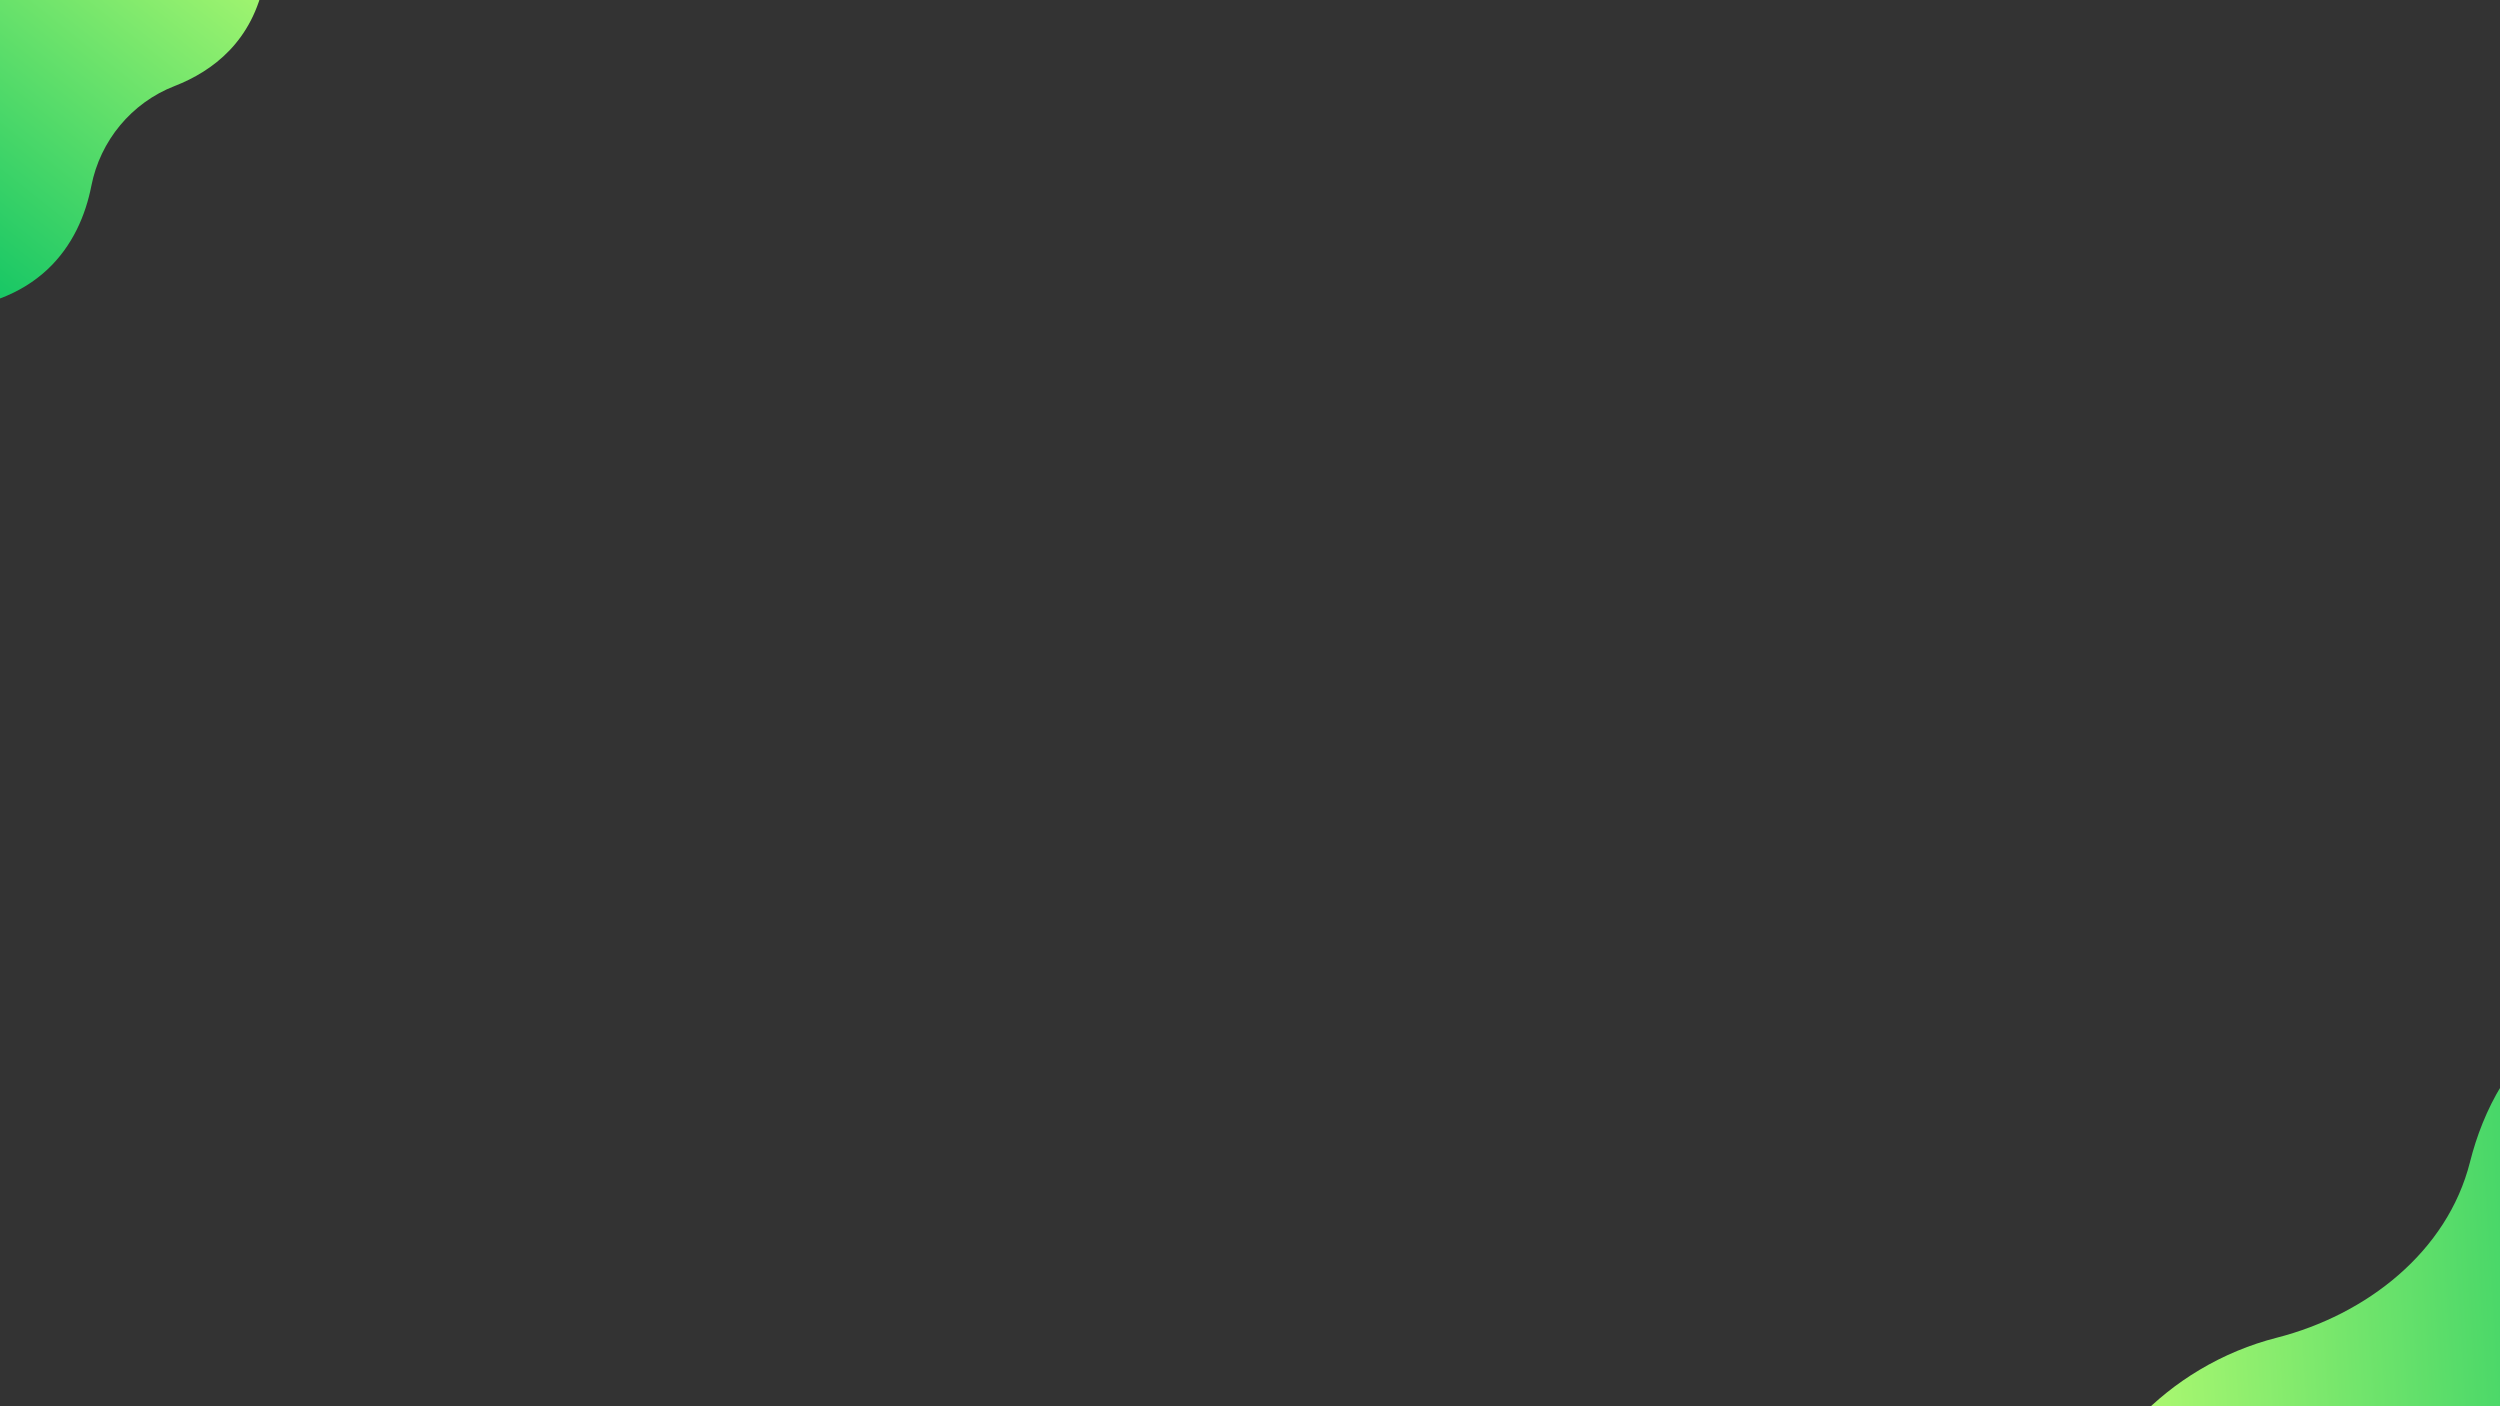 <svg xmlns="http://www.w3.org/2000/svg" xmlns:xlink="http://www.w3.org/1999/xlink" width="1920" zoomAndPan="magnify" viewBox="0 0 1440 810" height="1080" preserveAspectRatio="xMidYMid meet" version="1.0"><rect x="0" y="0" width="1440" height="810" fill="#333333" stroke="none"/><defs><clipPath id="a8a207c08b"><path d="M 0 0 L 155 0 L 155 180 L 0 180 Z M 0 0 " clip-rule="nonzero"/></clipPath><clipPath id="0fa784caf8"><path d="M 155.027 -209.371 L 168.758 172.883 L -155.035 184.512 L -168.762 -197.742 Z M 155.027 -209.371 " clip-rule="nonzero"/></clipPath><clipPath id="c2eb7a789e"><path d="M 155.027 -209.371 L 168.758 172.883 L -155.035 184.512 L -168.762 -197.742 Z M 155.027 -209.371 " clip-rule="nonzero"/></clipPath><clipPath id="a3220b3c01"><path d="M -145.215 -27.523 C -159.023 11.883 -159.645 54.859 -146.613 94.527 C -134.445 131.586 -97.16 180.191 -40.914 179.102 C 22.742 177.863 45.992 140.844 52.613 107.082 C 57.723 81.02 75.789 59.176 100.543 49.566 C 122.77 40.93 145.59 23.57 152.309 -11.211 C 160.621 -54.289 144.914 -87.926 130.438 -108.43 C 122.902 -119.105 123.449 -133.219 131.105 -143.809 C 134.965 -149.137 136.043 -156.23 129.605 -165.273 C 99.809 -207.141 -90.246 -184.414 -145.215 -27.523 Z M -145.215 -27.523 " clip-rule="nonzero"/></clipPath><linearGradient x1="122.24" gradientTransform="matrix(0.028, 0.775, -0.775, 0.028, 149.103, -186.607)" y1="124.322" x2="367.307" gradientUnits="userSpaceOnUse" y2="333.333" id="0db3631fb3"><stop stop-opacity="1" stop-color="rgb(64.981%, 96.446%, 43.864%)" offset="0"/><stop stop-opacity="1" stop-color="rgb(64.754%, 96.37%, 43.846%)" offset="0.004"/><stop stop-opacity="1" stop-color="rgb(64.526%, 96.295%, 43.828%)" offset="0.008"/><stop stop-opacity="1" stop-color="rgb(64.297%, 96.219%, 43.81%)" offset="0.012"/><stop stop-opacity="1" stop-color="rgb(64.07%, 96.144%, 43.793%)" offset="0.016"/><stop stop-opacity="1" stop-color="rgb(63.843%, 96.068%, 43.774%)" offset="0.02"/><stop stop-opacity="1" stop-color="rgb(63.615%, 95.993%, 43.758%)" offset="0.023"/><stop stop-opacity="1" stop-color="rgb(63.387%, 95.917%, 43.739%)" offset="0.027"/><stop stop-opacity="1" stop-color="rgb(63.159%, 95.842%, 43.723%)" offset="0.031"/><stop stop-opacity="1" stop-color="rgb(62.932%, 95.766%, 43.704%)" offset="0.035"/><stop stop-opacity="1" stop-color="rgb(62.704%, 95.691%, 43.686%)" offset="0.039"/><stop stop-opacity="1" stop-color="rgb(62.477%, 95.615%, 43.668%)" offset="0.043"/><stop stop-opacity="1" stop-color="rgb(62.25%, 95.54%, 43.651%)" offset="0.047"/><stop stop-opacity="1" stop-color="rgb(62.021%, 95.464%, 43.633%)" offset="0.051"/><stop stop-opacity="1" stop-color="rgb(61.794%, 95.389%, 43.616%)" offset="0.055"/><stop stop-opacity="1" stop-color="rgb(61.566%, 95.312%, 43.597%)" offset="0.059"/><stop stop-opacity="1" stop-color="rgb(61.339%, 95.238%, 43.581%)" offset="0.062"/><stop stop-opacity="1" stop-color="rgb(61.11%, 95.161%, 43.562%)" offset="0.066"/><stop stop-opacity="1" stop-color="rgb(60.883%, 95.087%, 43.544%)" offset="0.07"/><stop stop-opacity="1" stop-color="rgb(60.655%, 95.01%, 43.526%)" offset="0.074"/><stop stop-opacity="1" stop-color="rgb(60.428%, 94.936%, 43.509%)" offset="0.078"/><stop stop-opacity="1" stop-color="rgb(60.199%, 94.859%, 43.491%)" offset="0.082"/><stop stop-opacity="1" stop-color="rgb(59.972%, 94.785%, 43.474%)" offset="0.086"/><stop stop-opacity="1" stop-color="rgb(59.744%, 94.708%, 43.456%)" offset="0.09"/><stop stop-opacity="1" stop-color="rgb(59.517%, 94.633%, 43.439%)" offset="0.094"/><stop stop-opacity="1" stop-color="rgb(59.288%, 94.557%, 43.42%)" offset="0.098"/><stop stop-opacity="1" stop-color="rgb(59.061%, 94.482%, 43.402%)" offset="0.102"/><stop stop-opacity="1" stop-color="rgb(58.833%, 94.406%, 43.384%)" offset="0.105"/><stop stop-opacity="1" stop-color="rgb(58.606%, 94.331%, 43.367%)" offset="0.109"/><stop stop-opacity="1" stop-color="rgb(58.379%, 94.255%, 43.349%)" offset="0.113"/><stop stop-opacity="1" stop-color="rgb(58.151%, 94.18%, 43.332%)" offset="0.117"/><stop stop-opacity="1" stop-color="rgb(57.922%, 94.104%, 43.314%)" offset="0.121"/><stop stop-opacity="1" stop-color="rgb(57.695%, 94.029%, 43.295%)" offset="0.125"/><stop stop-opacity="1" stop-color="rgb(57.468%, 93.953%, 43.277%)" offset="0.129"/><stop stop-opacity="1" stop-color="rgb(57.24%, 93.878%, 43.26%)" offset="0.133"/><stop stop-opacity="1" stop-color="rgb(57.011%, 93.802%, 43.242%)" offset="0.137"/><stop stop-opacity="1" stop-color="rgb(56.784%, 93.727%, 43.225%)" offset="0.141"/><stop stop-opacity="1" stop-color="rgb(56.557%, 93.651%, 43.207%)" offset="0.145"/><stop stop-opacity="1" stop-color="rgb(56.329%, 93.576%, 43.19%)" offset="0.148"/><stop stop-opacity="1" stop-color="rgb(56.1%, 93.5%, 43.172%)" offset="0.152"/><stop stop-opacity="1" stop-color="rgb(55.873%, 93.425%, 43.153%)" offset="0.156"/><stop stop-opacity="1" stop-color="rgb(55.646%, 93.349%, 43.135%)" offset="0.16"/><stop stop-opacity="1" stop-color="rgb(55.418%, 93.274%, 43.118%)" offset="0.164"/><stop stop-opacity="1" stop-color="rgb(55.19%, 93.198%, 43.1%)" offset="0.168"/><stop stop-opacity="1" stop-color="rgb(54.962%, 93.123%, 43.083%)" offset="0.172"/><stop stop-opacity="1" stop-color="rgb(54.735%, 93.048%, 43.065%)" offset="0.176"/><stop stop-opacity="1" stop-color="rgb(54.507%, 92.973%, 43.048%)" offset="0.18"/><stop stop-opacity="1" stop-color="rgb(54.279%, 92.897%, 43.03%)" offset="0.184"/><stop stop-opacity="1" stop-color="rgb(54.051%, 92.822%, 43.011%)" offset="0.188"/><stop stop-opacity="1" stop-color="rgb(53.824%, 92.746%, 42.993%)" offset="0.191"/><stop stop-opacity="1" stop-color="rgb(53.596%, 92.671%, 42.976%)" offset="0.195"/><stop stop-opacity="1" stop-color="rgb(53.369%, 92.595%, 42.958%)" offset="0.199"/><stop stop-opacity="1" stop-color="rgb(53.142%, 92.52%, 42.941%)" offset="0.203"/><stop stop-opacity="1" stop-color="rgb(52.913%, 92.444%, 42.923%)" offset="0.207"/><stop stop-opacity="1" stop-color="rgb(52.686%, 92.369%, 42.906%)" offset="0.211"/><stop stop-opacity="1" stop-color="rgb(52.458%, 92.293%, 42.888%)" offset="0.215"/><stop stop-opacity="1" stop-color="rgb(52.231%, 92.218%, 42.87%)" offset="0.219"/><stop stop-opacity="1" stop-color="rgb(52.002%, 92.142%, 42.851%)" offset="0.223"/><stop stop-opacity="1" stop-color="rgb(51.775%, 92.067%, 42.834%)" offset="0.227"/><stop stop-opacity="1" stop-color="rgb(51.547%, 91.991%, 42.816%)" offset="0.23"/><stop stop-opacity="1" stop-color="rgb(51.32%, 91.916%, 42.799%)" offset="0.234"/><stop stop-opacity="1" stop-color="rgb(51.091%, 91.84%, 42.781%)" offset="0.238"/><stop stop-opacity="1" stop-color="rgb(50.864%, 91.765%, 42.764%)" offset="0.242"/><stop stop-opacity="1" stop-color="rgb(50.636%, 91.689%, 42.746%)" offset="0.246"/><stop stop-opacity="1" stop-color="rgb(50.409%, 91.614%, 42.728%)" offset="0.25"/><stop stop-opacity="1" stop-color="rgb(50.18%, 91.537%, 42.709%)" offset="0.254"/><stop stop-opacity="1" stop-color="rgb(49.953%, 91.463%, 42.693%)" offset="0.258"/><stop stop-opacity="1" stop-color="rgb(49.725%, 91.386%, 42.674%)" offset="0.262"/><stop stop-opacity="1" stop-color="rgb(49.498%, 91.312%, 42.657%)" offset="0.266"/><stop stop-opacity="1" stop-color="rgb(49.271%, 91.235%, 42.639%)" offset="0.27"/><stop stop-opacity="1" stop-color="rgb(49.043%, 91.161%, 42.622%)" offset="0.273"/><stop stop-opacity="1" stop-color="rgb(48.814%, 91.084%, 42.604%)" offset="0.277"/><stop stop-opacity="1" stop-color="rgb(48.587%, 91.01%, 42.586%)" offset="0.281"/><stop stop-opacity="1" stop-color="rgb(48.36%, 90.933%, 42.567%)" offset="0.285"/><stop stop-opacity="1" stop-color="rgb(48.132%, 90.858%, 42.551%)" offset="0.289"/><stop stop-opacity="1" stop-color="rgb(47.903%, 90.782%, 42.532%)" offset="0.293"/><stop stop-opacity="1" stop-color="rgb(47.676%, 90.707%, 42.516%)" offset="0.297"/><stop stop-opacity="1" stop-color="rgb(47.449%, 90.631%, 42.497%)" offset="0.301"/><stop stop-opacity="1" stop-color="rgb(47.221%, 90.556%, 42.479%)" offset="0.305"/><stop stop-opacity="1" stop-color="rgb(46.992%, 90.48%, 42.461%)" offset="0.309"/><stop stop-opacity="1" stop-color="rgb(46.765%, 90.405%, 42.444%)" offset="0.312"/><stop stop-opacity="1" stop-color="rgb(46.538%, 90.329%, 42.426%)" offset="0.316"/><stop stop-opacity="1" stop-color="rgb(46.31%, 90.254%, 42.409%)" offset="0.32"/><stop stop-opacity="1" stop-color="rgb(46.082%, 90.178%, 42.39%)" offset="0.324"/><stop stop-opacity="1" stop-color="rgb(45.854%, 90.103%, 42.374%)" offset="0.328"/><stop stop-opacity="1" stop-color="rgb(45.627%, 90.027%, 42.355%)" offset="0.332"/><stop stop-opacity="1" stop-color="rgb(45.399%, 89.952%, 42.337%)" offset="0.336"/><stop stop-opacity="1" stop-color="rgb(45.171%, 89.876%, 42.319%)" offset="0.34"/><stop stop-opacity="1" stop-color="rgb(44.943%, 89.801%, 42.302%)" offset="0.344"/><stop stop-opacity="1" stop-color="rgb(44.716%, 89.725%, 42.284%)" offset="0.348"/><stop stop-opacity="1" stop-color="rgb(44.489%, 89.65%, 42.267%)" offset="0.352"/><stop stop-opacity="1" stop-color="rgb(44.261%, 89.574%, 42.249%)" offset="0.355"/><stop stop-opacity="1" stop-color="rgb(44.034%, 89.499%, 42.232%)" offset="0.359"/><stop stop-opacity="1" stop-color="rgb(43.805%, 89.424%, 42.213%)" offset="0.363"/><stop stop-opacity="1" stop-color="rgb(43.578%, 89.349%, 42.195%)" offset="0.367"/><stop stop-opacity="1" stop-color="rgb(43.35%, 89.273%, 42.177%)" offset="0.371"/><stop stop-opacity="1" stop-color="rgb(43.123%, 89.198%, 42.16%)" offset="0.375"/><stop stop-opacity="1" stop-color="rgb(42.894%, 89.122%, 42.142%)" offset="0.379"/><stop stop-opacity="1" stop-color="rgb(42.667%, 89.047%, 42.125%)" offset="0.383"/><stop stop-opacity="1" stop-color="rgb(42.439%, 88.971%, 42.107%)" offset="0.387"/><stop stop-opacity="1" stop-color="rgb(42.212%, 88.896%, 42.09%)" offset="0.391"/><stop stop-opacity="1" stop-color="rgb(41.983%, 88.82%, 42.072%)" offset="0.395"/><stop stop-opacity="1" stop-color="rgb(41.756%, 88.745%, 42.053%)" offset="0.398"/><stop stop-opacity="1" stop-color="rgb(41.528%, 88.669%, 42.035%)" offset="0.402"/><stop stop-opacity="1" stop-color="rgb(41.301%, 88.594%, 42.018%)" offset="0.406"/><stop stop-opacity="1" stop-color="rgb(41.072%, 88.518%, 42%)" offset="0.41"/><stop stop-opacity="1" stop-color="rgb(40.845%, 88.443%, 41.983%)" offset="0.414"/><stop stop-opacity="1" stop-color="rgb(40.617%, 88.367%, 41.965%)" offset="0.418"/><stop stop-opacity="1" stop-color="rgb(40.39%, 88.292%, 41.948%)" offset="0.422"/><stop stop-opacity="1" stop-color="rgb(40.163%, 88.216%, 41.93%)" offset="0.426"/><stop stop-opacity="1" stop-color="rgb(39.935%, 88.141%, 41.911%)" offset="0.43"/><stop stop-opacity="1" stop-color="rgb(39.706%, 88.065%, 41.893%)" offset="0.434"/><stop stop-opacity="1" stop-color="rgb(39.479%, 87.99%, 41.876%)" offset="0.438"/><stop stop-opacity="1" stop-color="rgb(39.252%, 87.914%, 41.858%)" offset="0.441"/><stop stop-opacity="1" stop-color="rgb(39.024%, 87.839%, 41.841%)" offset="0.445"/><stop stop-opacity="1" stop-color="rgb(38.795%, 87.762%, 41.823%)" offset="0.449"/><stop stop-opacity="1" stop-color="rgb(38.568%, 87.688%, 41.806%)" offset="0.453"/><stop stop-opacity="1" stop-color="rgb(38.341%, 87.611%, 41.788%)" offset="0.457"/><stop stop-opacity="1" stop-color="rgb(38.113%, 87.537%, 41.769%)" offset="0.461"/><stop stop-opacity="1" stop-color="rgb(37.885%, 87.46%, 41.751%)" offset="0.465"/><stop stop-opacity="1" stop-color="rgb(37.657%, 87.386%, 41.734%)" offset="0.469"/><stop stop-opacity="1" stop-color="rgb(37.43%, 87.309%, 41.716%)" offset="0.473"/><stop stop-opacity="1" stop-color="rgb(37.202%, 87.234%, 41.699%)" offset="0.477"/><stop stop-opacity="1" stop-color="rgb(36.974%, 87.158%, 41.681%)" offset="0.48"/><stop stop-opacity="1" stop-color="rgb(36.746%, 87.083%, 41.663%)" offset="0.484"/><stop stop-opacity="1" stop-color="rgb(36.519%, 87.007%, 41.644%)" offset="0.488"/><stop stop-opacity="1" stop-color="rgb(36.292%, 86.932%, 41.628%)" offset="0.492"/><stop stop-opacity="1" stop-color="rgb(36.063%, 86.856%, 41.609%)" offset="0.496"/><stop stop-opacity="1" stop-color="rgb(35.835%, 86.781%, 41.592%)" offset="0.5"/><stop stop-opacity="1" stop-color="rgb(35.608%, 86.705%, 41.574%)" offset="0.504"/><stop stop-opacity="1" stop-color="rgb(35.381%, 86.63%, 41.557%)" offset="0.508"/><stop stop-opacity="1" stop-color="rgb(35.153%, 86.554%, 41.539%)" offset="0.512"/><stop stop-opacity="1" stop-color="rgb(34.926%, 86.479%, 41.521%)" offset="0.516"/><stop stop-opacity="1" stop-color="rgb(34.697%, 86.403%, 41.502%)" offset="0.52"/><stop stop-opacity="1" stop-color="rgb(34.47%, 86.328%, 41.486%)" offset="0.523"/><stop stop-opacity="1" stop-color="rgb(34.242%, 86.252%, 41.467%)" offset="0.527"/><stop stop-opacity="1" stop-color="rgb(34.015%, 86.177%, 41.45%)" offset="0.531"/><stop stop-opacity="1" stop-color="rgb(33.786%, 86.101%, 41.432%)" offset="0.535"/><stop stop-opacity="1" stop-color="rgb(33.559%, 86.026%, 41.415%)" offset="0.539"/><stop stop-opacity="1" stop-color="rgb(33.331%, 85.951%, 41.397%)" offset="0.543"/><stop stop-opacity="1" stop-color="rgb(33.104%, 85.876%, 41.379%)" offset="0.547"/><stop stop-opacity="1" stop-color="rgb(32.875%, 85.8%, 41.36%)" offset="0.551"/><stop stop-opacity="1" stop-color="rgb(32.648%, 85.725%, 41.344%)" offset="0.555"/><stop stop-opacity="1" stop-color="rgb(32.42%, 85.649%, 41.325%)" offset="0.559"/><stop stop-opacity="1" stop-color="rgb(32.193%, 85.574%, 41.309%)" offset="0.562"/><stop stop-opacity="1" stop-color="rgb(31.964%, 85.498%, 41.29%)" offset="0.566"/><stop stop-opacity="1" stop-color="rgb(31.737%, 85.423%, 41.273%)" offset="0.57"/><stop stop-opacity="1" stop-color="rgb(31.509%, 85.347%, 41.255%)" offset="0.574"/><stop stop-opacity="1" stop-color="rgb(31.282%, 85.272%, 41.237%)" offset="0.578"/><stop stop-opacity="1" stop-color="rgb(31.055%, 85.196%, 41.219%)" offset="0.582"/><stop stop-opacity="1" stop-color="rgb(30.827%, 85.121%, 41.202%)" offset="0.586"/><stop stop-opacity="1" stop-color="rgb(30.598%, 85.045%, 41.183%)" offset="0.59"/><stop stop-opacity="1" stop-color="rgb(30.371%, 84.97%, 41.167%)" offset="0.594"/><stop stop-opacity="1" stop-color="rgb(30.144%, 84.894%, 41.148%)" offset="0.598"/><stop stop-opacity="1" stop-color="rgb(29.916%, 84.819%, 41.132%)" offset="0.602"/><stop stop-opacity="1" stop-color="rgb(29.688%, 84.743%, 41.113%)" offset="0.605"/><stop stop-opacity="1" stop-color="rgb(29.46%, 84.668%, 41.095%)" offset="0.609"/><stop stop-opacity="1" stop-color="rgb(29.233%, 84.592%, 41.077%)" offset="0.613"/><stop stop-opacity="1" stop-color="rgb(29.005%, 84.517%, 41.06%)" offset="0.617"/><stop stop-opacity="1" stop-color="rgb(28.777%, 84.441%, 41.042%)" offset="0.621"/><stop stop-opacity="1" stop-color="rgb(28.549%, 84.366%, 41.025%)" offset="0.625"/><stop stop-opacity="1" stop-color="rgb(28.322%, 84.29%, 41.006%)" offset="0.629"/><stop stop-opacity="1" stop-color="rgb(28.094%, 84.215%, 40.99%)" offset="0.633"/><stop stop-opacity="1" stop-color="rgb(27.866%, 84.138%, 40.971%)" offset="0.637"/><stop stop-opacity="1" stop-color="rgb(27.638%, 84.064%, 40.953%)" offset="0.641"/><stop stop-opacity="1" stop-color="rgb(27.411%, 83.987%, 40.935%)" offset="0.645"/><stop stop-opacity="1" stop-color="rgb(27.184%, 83.913%, 40.918%)" offset="0.648"/><stop stop-opacity="1" stop-color="rgb(26.955%, 83.836%, 40.9%)" offset="0.652"/><stop stop-opacity="1" stop-color="rgb(26.727%, 83.762%, 40.883%)" offset="0.656"/><stop stop-opacity="1" stop-color="rgb(26.5%, 83.685%, 40.865%)" offset="0.66"/><stop stop-opacity="1" stop-color="rgb(26.273%, 83.611%, 40.846%)" offset="0.664"/><stop stop-opacity="1" stop-color="rgb(26.045%, 83.534%, 40.828%)" offset="0.668"/><stop stop-opacity="1" stop-color="rgb(25.818%, 83.459%, 40.811%)" offset="0.672"/><stop stop-opacity="1" stop-color="rgb(25.589%, 83.383%, 40.793%)" offset="0.676"/><stop stop-opacity="1" stop-color="rgb(25.362%, 83.308%, 40.776%)" offset="0.68"/><stop stop-opacity="1" stop-color="rgb(25.134%, 83.232%, 40.758%)" offset="0.684"/><stop stop-opacity="1" stop-color="rgb(24.907%, 83.157%, 40.741%)" offset="0.688"/><stop stop-opacity="1" stop-color="rgb(24.678%, 83.081%, 40.723%)" offset="0.691"/><stop stop-opacity="1" stop-color="rgb(24.451%, 83.006%, 40.704%)" offset="0.695"/><stop stop-opacity="1" stop-color="rgb(24.223%, 82.93%, 40.686%)" offset="0.699"/><stop stop-opacity="1" stop-color="rgb(23.996%, 82.855%, 40.669%)" offset="0.703"/><stop stop-opacity="1" stop-color="rgb(23.767%, 82.779%, 40.651%)" offset="0.707"/><stop stop-opacity="1" stop-color="rgb(23.54%, 82.704%, 40.634%)" offset="0.711"/><stop stop-opacity="1" stop-color="rgb(23.312%, 82.628%, 40.616%)" offset="0.715"/><stop stop-opacity="1" stop-color="rgb(23.085%, 82.553%, 40.599%)" offset="0.719"/><stop stop-opacity="1" stop-color="rgb(22.856%, 82.477%, 40.581%)" offset="0.723"/><stop stop-opacity="1" stop-color="rgb(22.629%, 82.402%, 40.562%)" offset="0.727"/><stop stop-opacity="1" stop-color="rgb(22.401%, 82.327%, 40.544%)" offset="0.73"/><stop stop-opacity="1" stop-color="rgb(22.174%, 82.253%, 40.527%)" offset="0.734"/><stop stop-opacity="1" stop-color="rgb(21.947%, 82.176%, 40.509%)" offset="0.738"/><stop stop-opacity="1" stop-color="rgb(21.719%, 82.101%, 40.492%)" offset="0.742"/><stop stop-opacity="1" stop-color="rgb(21.49%, 82.025%, 40.474%)" offset="0.746"/><stop stop-opacity="1" stop-color="rgb(21.263%, 81.95%, 40.457%)" offset="0.75"/><stop stop-opacity="1" stop-color="rgb(21.036%, 81.874%, 40.439%)" offset="0.754"/><stop stop-opacity="1" stop-color="rgb(20.808%, 81.799%, 40.421%)" offset="0.758"/><stop stop-opacity="1" stop-color="rgb(20.58%, 81.723%, 40.402%)" offset="0.762"/><stop stop-opacity="1" stop-color="rgb(20.352%, 81.648%, 40.385%)" offset="0.766"/><stop stop-opacity="1" stop-color="rgb(20.125%, 81.572%, 40.367%)" offset="0.77"/><stop stop-opacity="1" stop-color="rgb(19.897%, 81.497%, 40.35%)" offset="0.773"/><stop stop-opacity="1" stop-color="rgb(19.669%, 81.421%, 40.332%)" offset="0.777"/><stop stop-opacity="1" stop-color="rgb(19.441%, 81.346%, 40.315%)" offset="0.781"/><stop stop-opacity="1" stop-color="rgb(19.214%, 81.27%, 40.297%)" offset="0.785"/><stop stop-opacity="1" stop-color="rgb(18.987%, 81.195%, 40.279%)" offset="0.789"/><stop stop-opacity="1" stop-color="rgb(18.758%, 81.119%, 40.26%)" offset="0.793"/><stop stop-opacity="1" stop-color="rgb(18.53%, 81.044%, 40.244%)" offset="0.797"/><stop stop-opacity="1" stop-color="rgb(18.303%, 80.968%, 40.225%)" offset="0.801"/><stop stop-opacity="1" stop-color="rgb(18.076%, 80.893%, 40.208%)" offset="0.805"/><stop stop-opacity="1" stop-color="rgb(17.847%, 80.817%, 40.19%)" offset="0.809"/><stop stop-opacity="1" stop-color="rgb(17.619%, 80.742%, 40.173%)" offset="0.812"/><stop stop-opacity="1" stop-color="rgb(17.392%, 80.666%, 40.155%)" offset="0.816"/><stop stop-opacity="1" stop-color="rgb(17.165%, 80.591%, 40.137%)" offset="0.82"/><stop stop-opacity="1" stop-color="rgb(16.937%, 80.515%, 40.118%)" offset="0.824"/><stop stop-opacity="1" stop-color="rgb(16.71%, 80.44%, 40.102%)" offset="0.828"/><stop stop-opacity="1" stop-color="rgb(16.481%, 80.363%, 40.083%)" offset="0.832"/><stop stop-opacity="1" stop-color="rgb(16.254%, 80.289%, 40.067%)" offset="0.836"/><stop stop-opacity="1" stop-color="rgb(16.026%, 80.212%, 40.048%)" offset="0.84"/><stop stop-opacity="1" stop-color="rgb(15.799%, 80.138%, 40.03%)" offset="0.844"/><stop stop-opacity="1" stop-color="rgb(15.57%, 80.061%, 40.012%)" offset="0.848"/><stop stop-opacity="1" stop-color="rgb(15.343%, 79.987%, 39.995%)" offset="0.852"/><stop stop-opacity="1" stop-color="rgb(15.115%, 79.91%, 39.977%)" offset="0.855"/><stop stop-opacity="1" stop-color="rgb(14.888%, 79.836%, 39.96%)" offset="0.859"/><stop stop-opacity="1" stop-color="rgb(14.659%, 79.759%, 39.941%)" offset="0.863"/><stop stop-opacity="1" stop-color="rgb(14.432%, 79.684%, 39.925%)" offset="0.867"/><stop stop-opacity="1" stop-color="rgb(14.204%, 79.608%, 39.906%)" offset="0.871"/><stop stop-opacity="1" stop-color="rgb(13.977%, 79.533%, 39.888%)" offset="0.875"/><stop stop-opacity="1" stop-color="rgb(13.748%, 79.457%, 39.87%)" offset="0.879"/><stop stop-opacity="1" stop-color="rgb(13.521%, 79.382%, 39.853%)" offset="0.883"/><stop stop-opacity="1" stop-color="rgb(13.293%, 79.306%, 39.835%)" offset="0.887"/><stop stop-opacity="1" stop-color="rgb(13.066%, 79.231%, 39.818%)" offset="0.891"/><stop stop-opacity="1" stop-color="rgb(12.839%, 79.155%, 39.8%)" offset="0.895"/><stop stop-opacity="1" stop-color="rgb(12.611%, 79.08%, 39.783%)" offset="0.898"/><stop stop-opacity="1" stop-color="rgb(12.383%, 79.004%, 39.764%)" offset="0.902"/><stop stop-opacity="1" stop-color="rgb(12.155%, 78.929%, 39.746%)" offset="0.906"/><stop stop-opacity="1" stop-color="rgb(11.928%, 78.853%, 39.728%)" offset="0.91"/><stop stop-opacity="1" stop-color="rgb(11.7%, 78.778%, 39.711%)" offset="0.914"/><stop stop-opacity="1" stop-color="rgb(11.472%, 78.703%, 39.693%)" offset="0.918"/><stop stop-opacity="1" stop-color="rgb(11.244%, 78.629%, 39.676%)" offset="0.922"/><stop stop-opacity="1" stop-color="rgb(11.017%, 78.552%, 39.658%)" offset="0.926"/><stop stop-opacity="1" stop-color="rgb(10.789%, 78.477%, 39.641%)" offset="0.93"/><stop stop-opacity="1" stop-color="rgb(10.561%, 78.401%, 39.622%)" offset="0.934"/><stop stop-opacity="1" stop-color="rgb(10.333%, 78.326%, 39.604%)" offset="0.938"/><stop stop-opacity="1" stop-color="rgb(10.106%, 78.25%, 39.586%)" offset="0.941"/><stop stop-opacity="1" stop-color="rgb(9.879%, 78.175%, 39.569%)" offset="0.945"/><stop stop-opacity="1" stop-color="rgb(9.65%, 78.099%, 39.551%)" offset="0.949"/><stop stop-opacity="1" stop-color="rgb(9.422%, 78.024%, 39.534%)" offset="0.953"/><stop stop-opacity="1" stop-color="rgb(9.195%, 77.948%, 39.516%)" offset="0.957"/><stop stop-opacity="1" stop-color="rgb(8.968%, 77.873%, 39.499%)" offset="0.961"/><stop stop-opacity="1" stop-color="rgb(8.739%, 77.797%, 39.481%)" offset="0.965"/><stop stop-opacity="1" stop-color="rgb(8.511%, 77.722%, 39.462%)" offset="0.969"/><stop stop-opacity="1" stop-color="rgb(8.284%, 77.646%, 39.444%)" offset="0.973"/><stop stop-opacity="1" stop-color="rgb(8.057%, 77.571%, 39.427%)" offset="0.977"/><stop stop-opacity="1" stop-color="rgb(7.829%, 77.495%, 39.409%)" offset="0.98"/><stop stop-opacity="1" stop-color="rgb(7.602%, 77.42%, 39.392%)" offset="0.984"/><stop stop-opacity="1" stop-color="rgb(7.373%, 77.344%, 39.374%)" offset="0.988"/><stop stop-opacity="1" stop-color="rgb(7.146%, 77.269%, 39.357%)" offset="0.992"/><stop stop-opacity="1" stop-color="rgb(6.918%, 77.193%, 39.339%)" offset="0.996"/><stop stop-opacity="1" stop-color="rgb(6.691%, 77.118%, 39.32%)" offset="1"/></linearGradient><clipPath id="f07a19d8dd"><path d="M 1184 589 L 1440 589 L 1440 810 L 1184 810 Z M 1184 589 " clip-rule="nonzero"/></clipPath><clipPath id="06c580faf3"><path d="M 1108.793 808.707 L 1476.395 589.012 L 1642.609 867.129 L 1275.008 1086.824 Z M 1108.793 808.707 " clip-rule="nonzero"/></clipPath><clipPath id="f15d198ef9"><path d="M 1108.793 808.707 L 1476.395 589.012 L 1642.609 867.129 L 1275.008 1086.824 Z M 1108.793 808.707 " clip-rule="nonzero"/></clipPath><clipPath id="9a952cb116"><path d="M 1476.246 589.102 L 1642.473 867.238 L 1275.172 1086.754 L 1184.633 935.266 C 1184.469 877.402 1213.852 820.77 1266.848 789.098 C 1281.074 780.594 1296.074 774.445 1311.398 770.527 C 1363.129 757.305 1409.699 721.047 1422.734 669.27 C 1430.094 640.027 1446.375 606.953 1476.246 589.102 Z M 1476.246 589.102 " clip-rule="nonzero"/></clipPath><linearGradient x1="-36.546" gradientTransform="matrix(0.735, -0.439, 0.439, 0.735, 1108.943, 808.616)" y1="41.924" x2="423.25" gradientUnits="userSpaceOnUse" y2="278.35" id="2ebcdcb051"><stop stop-opacity="1" stop-color="rgb(75.699%, 100%, 44.699%)" offset="0"/><stop stop-opacity="1" stop-color="rgb(75.699%, 100%, 44.699%)" offset="0.125"/><stop stop-opacity="1" stop-color="rgb(75.699%, 100%, 44.699%)" offset="0.188"/><stop stop-opacity="1" stop-color="rgb(75.699%, 100%, 44.699%)" offset="0.203"/><stop stop-opacity="1" stop-color="rgb(75.47%, 99.924%, 44.681%)" offset="0.207"/><stop stop-opacity="1" stop-color="rgb(75.243%, 99.847%, 44.664%)" offset="0.211"/><stop stop-opacity="1" stop-color="rgb(74.927%, 99.742%, 44.64%)" offset="0.215"/><stop stop-opacity="1" stop-color="rgb(74.612%, 99.638%, 44.615%)" offset="0.219"/><stop stop-opacity="1" stop-color="rgb(74.298%, 99.535%, 44.589%)" offset="0.223"/><stop stop-opacity="1" stop-color="rgb(73.984%, 99.431%, 44.565%)" offset="0.227"/><stop stop-opacity="1" stop-color="rgb(73.668%, 99.326%, 44.54%)" offset="0.23"/><stop stop-opacity="1" stop-color="rgb(73.354%, 99.222%, 44.516%)" offset="0.234"/><stop stop-opacity="1" stop-color="rgb(73.038%, 99.117%, 44.492%)" offset="0.238"/><stop stop-opacity="1" stop-color="rgb(72.723%, 99.013%, 44.467%)" offset="0.242"/><stop stop-opacity="1" stop-color="rgb(72.408%, 98.907%, 44.443%)" offset="0.246"/><stop stop-opacity="1" stop-color="rgb(72.093%, 98.804%, 44.418%)" offset="0.25"/><stop stop-opacity="1" stop-color="rgb(71.779%, 98.698%, 44.394%)" offset="0.254"/><stop stop-opacity="1" stop-color="rgb(71.465%, 98.595%, 44.37%)" offset="0.258"/><stop stop-opacity="1" stop-color="rgb(71.149%, 98.489%, 44.345%)" offset="0.262"/><stop stop-opacity="1" stop-color="rgb(70.834%, 98.386%, 44.321%)" offset="0.266"/><stop stop-opacity="1" stop-color="rgb(70.518%, 98.282%, 44.295%)" offset="0.27"/><stop stop-opacity="1" stop-color="rgb(70.204%, 98.178%, 44.27%)" offset="0.273"/><stop stop-opacity="1" stop-color="rgb(69.888%, 98.073%, 44.246%)" offset="0.277"/><stop stop-opacity="1" stop-color="rgb(69.574%, 97.969%, 44.221%)" offset="0.281"/><stop stop-opacity="1" stop-color="rgb(69.26%, 97.864%, 44.197%)" offset="0.285"/><stop stop-opacity="1" stop-color="rgb(68.945%, 97.76%, 44.173%)" offset="0.289"/><stop stop-opacity="1" stop-color="rgb(68.629%, 97.655%, 44.148%)" offset="0.293"/><stop stop-opacity="1" stop-color="rgb(68.315%, 97.551%, 44.124%)" offset="0.297"/><stop stop-opacity="1" stop-color="rgb(67.999%, 97.446%, 44.099%)" offset="0.301"/><stop stop-opacity="1" stop-color="rgb(67.685%, 97.342%, 44.075%)" offset="0.305"/><stop stop-opacity="1" stop-color="rgb(67.371%, 97.237%, 44.051%)" offset="0.309"/><stop stop-opacity="1" stop-color="rgb(67.056%, 97.133%, 44.026%)" offset="0.312"/><stop stop-opacity="1" stop-color="rgb(66.74%, 97.028%, 44%)" offset="0.316"/><stop stop-opacity="1" stop-color="rgb(66.426%, 96.924%, 43.976%)" offset="0.32"/><stop stop-opacity="1" stop-color="rgb(66.11%, 96.82%, 43.951%)" offset="0.324"/><stop stop-opacity="1" stop-color="rgb(65.796%, 96.716%, 43.927%)" offset="0.328"/><stop stop-opacity="1" stop-color="rgb(65.48%, 96.611%, 43.903%)" offset="0.332"/><stop stop-opacity="1" stop-color="rgb(65.166%, 96.507%, 43.878%)" offset="0.336"/><stop stop-opacity="1" stop-color="rgb(64.851%, 96.402%, 43.854%)" offset="0.34"/><stop stop-opacity="1" stop-color="rgb(64.537%, 96.298%, 43.829%)" offset="0.344"/><stop stop-opacity="1" stop-color="rgb(64.221%, 96.193%, 43.805%)" offset="0.348"/><stop stop-opacity="1" stop-color="rgb(63.907%, 96.089%, 43.781%)" offset="0.352"/><stop stop-opacity="1" stop-color="rgb(63.591%, 95.984%, 43.756%)" offset="0.355"/><stop stop-opacity="1" stop-color="rgb(63.277%, 95.88%, 43.732%)" offset="0.359"/><stop stop-opacity="1" stop-color="rgb(62.961%, 95.775%, 43.706%)" offset="0.363"/><stop stop-opacity="1" stop-color="rgb(62.646%, 95.671%, 43.681%)" offset="0.367"/><stop stop-opacity="1" stop-color="rgb(62.332%, 95.566%, 43.657%)" offset="0.371"/><stop stop-opacity="1" stop-color="rgb(62.018%, 95.462%, 43.633%)" offset="0.375"/><stop stop-opacity="1" stop-color="rgb(61.702%, 95.358%, 43.608%)" offset="0.379"/><stop stop-opacity="1" stop-color="rgb(61.388%, 95.255%, 43.584%)" offset="0.383"/><stop stop-opacity="1" stop-color="rgb(61.072%, 95.149%, 43.559%)" offset="0.387"/><stop stop-opacity="1" stop-color="rgb(60.757%, 95.045%, 43.535%)" offset="0.391"/><stop stop-opacity="1" stop-color="rgb(60.442%, 94.94%, 43.51%)" offset="0.395"/><stop stop-opacity="1" stop-color="rgb(60.127%, 94.836%, 43.486%)" offset="0.398"/><stop stop-opacity="1" stop-color="rgb(59.813%, 94.731%, 43.462%)" offset="0.402"/><stop stop-opacity="1" stop-color="rgb(59.499%, 94.627%, 43.437%)" offset="0.406"/><stop stop-opacity="1" stop-color="rgb(59.183%, 94.522%, 43.411%)" offset="0.41"/><stop stop-opacity="1" stop-color="rgb(58.868%, 94.418%, 43.387%)" offset="0.414"/><stop stop-opacity="1" stop-color="rgb(58.553%, 94.313%, 43.362%)" offset="0.418"/><stop stop-opacity="1" stop-color="rgb(58.238%, 94.209%, 43.338%)" offset="0.422"/><stop stop-opacity="1" stop-color="rgb(57.922%, 94.104%, 43.314%)" offset="0.426"/><stop stop-opacity="1" stop-color="rgb(57.608%, 94%, 43.289%)" offset="0.43"/><stop stop-opacity="1" stop-color="rgb(57.294%, 93.896%, 43.265%)" offset="0.434"/><stop stop-opacity="1" stop-color="rgb(56.979%, 93.793%, 43.24%)" offset="0.438"/><stop stop-opacity="1" stop-color="rgb(56.664%, 93.687%, 43.216%)" offset="0.441"/><stop stop-opacity="1" stop-color="rgb(56.349%, 93.584%, 43.192%)" offset="0.445"/><stop stop-opacity="1" stop-color="rgb(56.033%, 93.478%, 43.167%)" offset="0.449"/><stop stop-opacity="1" stop-color="rgb(55.719%, 93.375%, 43.143%)" offset="0.453"/><stop stop-opacity="1" stop-color="rgb(55.403%, 93.269%, 43.117%)" offset="0.457"/><stop stop-opacity="1" stop-color="rgb(55.089%, 93.166%, 43.092%)" offset="0.461"/><stop stop-opacity="1" stop-color="rgb(54.774%, 93.06%, 43.068%)" offset="0.465"/><stop stop-opacity="1" stop-color="rgb(54.46%, 92.957%, 43.044%)" offset="0.469"/><stop stop-opacity="1" stop-color="rgb(54.144%, 92.851%, 43.019%)" offset="0.473"/><stop stop-opacity="1" stop-color="rgb(53.83%, 92.747%, 42.995%)" offset="0.477"/><stop stop-opacity="1" stop-color="rgb(53.514%, 92.642%, 42.97%)" offset="0.48"/><stop stop-opacity="1" stop-color="rgb(53.2%, 92.538%, 42.946%)" offset="0.484"/><stop stop-opacity="1" stop-color="rgb(52.884%, 92.435%, 42.921%)" offset="0.488"/><stop stop-opacity="1" stop-color="rgb(52.57%, 92.331%, 42.897%)" offset="0.492"/><stop stop-opacity="1" stop-color="rgb(52.255%, 92.226%, 42.873%)" offset="0.496"/><stop stop-opacity="1" stop-color="rgb(51.941%, 92.122%, 42.848%)" offset="0.5"/><stop stop-opacity="1" stop-color="rgb(51.625%, 92.017%, 42.822%)" offset="0.504"/><stop stop-opacity="1" stop-color="rgb(51.311%, 91.913%, 42.798%)" offset="0.508"/><stop stop-opacity="1" stop-color="rgb(50.995%, 91.808%, 42.773%)" offset="0.512"/><stop stop-opacity="1" stop-color="rgb(50.681%, 91.704%, 42.749%)" offset="0.516"/><stop stop-opacity="1" stop-color="rgb(50.365%, 91.599%, 42.725%)" offset="0.52"/><stop stop-opacity="1" stop-color="rgb(50.05%, 91.495%, 42.7%)" offset="0.523"/><stop stop-opacity="1" stop-color="rgb(49.736%, 91.389%, 42.676%)" offset="0.527"/><stop stop-opacity="1" stop-color="rgb(49.422%, 91.286%, 42.651%)" offset="0.531"/><stop stop-opacity="1" stop-color="rgb(49.106%, 91.18%, 42.627%)" offset="0.535"/><stop stop-opacity="1" stop-color="rgb(48.792%, 91.077%, 42.603%)" offset="0.539"/><stop stop-opacity="1" stop-color="rgb(48.476%, 90.973%, 42.578%)" offset="0.543"/><stop stop-opacity="1" stop-color="rgb(48.161%, 90.869%, 42.554%)" offset="0.547"/><stop stop-opacity="1" stop-color="rgb(47.845%, 90.764%, 42.528%)" offset="0.551"/><stop stop-opacity="1" stop-color="rgb(47.531%, 90.66%, 42.503%)" offset="0.555"/><stop stop-opacity="1" stop-color="rgb(47.217%, 90.555%, 42.479%)" offset="0.559"/><stop stop-opacity="1" stop-color="rgb(46.902%, 90.451%, 42.455%)" offset="0.562"/><stop stop-opacity="1" stop-color="rgb(46.587%, 90.346%, 42.43%)" offset="0.566"/><stop stop-opacity="1" stop-color="rgb(46.272%, 90.242%, 42.406%)" offset="0.57"/><stop stop-opacity="1" stop-color="rgb(45.956%, 90.137%, 42.381%)" offset="0.574"/><stop stop-opacity="1" stop-color="rgb(45.642%, 90.033%, 42.357%)" offset="0.578"/><stop stop-opacity="1" stop-color="rgb(45.326%, 89.928%, 42.332%)" offset="0.582"/><stop stop-opacity="1" stop-color="rgb(45.012%, 89.824%, 42.308%)" offset="0.586"/><stop stop-opacity="1" stop-color="rgb(44.698%, 89.719%, 42.282%)" offset="0.59"/><stop stop-opacity="1" stop-color="rgb(44.383%, 89.615%, 42.258%)" offset="0.594"/><stop stop-opacity="1" stop-color="rgb(44.067%, 89.511%, 42.233%)" offset="0.598"/><stop stop-opacity="1" stop-color="rgb(43.753%, 89.407%, 42.209%)" offset="0.602"/><stop stop-opacity="1" stop-color="rgb(43.437%, 89.302%, 42.184%)" offset="0.605"/><stop stop-opacity="1" stop-color="rgb(43.123%, 89.198%, 42.16%)" offset="0.609"/><stop stop-opacity="1" stop-color="rgb(42.807%, 89.093%, 42.136%)" offset="0.613"/><stop stop-opacity="1" stop-color="rgb(42.493%, 88.989%, 42.111%)" offset="0.617"/><stop stop-opacity="1" stop-color="rgb(42.178%, 88.884%, 42.087%)" offset="0.621"/><stop stop-opacity="1" stop-color="rgb(41.864%, 88.78%, 42.062%)" offset="0.625"/><stop stop-opacity="1" stop-color="rgb(41.548%, 88.675%, 42.038%)" offset="0.629"/><stop stop-opacity="1" stop-color="rgb(41.234%, 88.571%, 42.014%)" offset="0.633"/><stop stop-opacity="1" stop-color="rgb(40.918%, 88.466%, 41.988%)" offset="0.637"/><stop stop-opacity="1" stop-color="rgb(40.604%, 88.362%, 41.963%)" offset="0.641"/><stop stop-opacity="1" stop-color="rgb(40.288%, 88.257%, 41.939%)" offset="0.645"/><stop stop-opacity="1" stop-color="rgb(39.973%, 88.153%, 41.914%)" offset="0.648"/><stop stop-opacity="1" stop-color="rgb(39.659%, 88.049%, 41.89%)" offset="0.652"/><stop stop-opacity="1" stop-color="rgb(39.345%, 87.946%, 41.866%)" offset="0.656"/><stop stop-opacity="1" stop-color="rgb(39.029%, 87.84%, 41.841%)" offset="0.66"/><stop stop-opacity="1" stop-color="rgb(38.715%, 87.737%, 41.817%)" offset="0.664"/><stop stop-opacity="1" stop-color="rgb(38.399%, 87.631%, 41.792%)" offset="0.668"/><stop stop-opacity="1" stop-color="rgb(38.084%, 87.527%, 41.768%)" offset="0.672"/><stop stop-opacity="1" stop-color="rgb(37.769%, 87.422%, 41.743%)" offset="0.676"/><stop stop-opacity="1" stop-color="rgb(37.454%, 87.318%, 41.719%)" offset="0.68"/><stop stop-opacity="1" stop-color="rgb(37.14%, 87.213%, 41.693%)" offset="0.684"/><stop stop-opacity="1" stop-color="rgb(36.826%, 87.109%, 41.669%)" offset="0.688"/><stop stop-opacity="1" stop-color="rgb(36.51%, 87.004%, 41.644%)" offset="0.691"/><stop stop-opacity="1" stop-color="rgb(36.195%, 86.9%, 41.62%)" offset="0.695"/><stop stop-opacity="1" stop-color="rgb(35.88%, 86.795%, 41.595%)" offset="0.699"/><stop stop-opacity="1" stop-color="rgb(35.565%, 86.691%, 41.571%)" offset="0.703"/><stop stop-opacity="1" stop-color="rgb(35.249%, 86.588%, 41.547%)" offset="0.707"/><stop stop-opacity="1" stop-color="rgb(34.935%, 86.484%, 41.522%)" offset="0.711"/><stop stop-opacity="1" stop-color="rgb(34.621%, 86.378%, 41.498%)" offset="0.715"/><stop stop-opacity="1" stop-color="rgb(34.306%, 86.275%, 41.473%)" offset="0.719"/><stop stop-opacity="1" stop-color="rgb(33.99%, 86.169%, 41.449%)" offset="0.723"/><stop stop-opacity="1" stop-color="rgb(33.676%, 86.066%, 41.425%)" offset="0.727"/><stop stop-opacity="1" stop-color="rgb(33.36%, 85.96%, 41.399%)" offset="0.73"/><stop stop-opacity="1" stop-color="rgb(33.046%, 85.857%, 41.374%)" offset="0.734"/><stop stop-opacity="1" stop-color="rgb(32.73%, 85.751%, 41.35%)" offset="0.738"/><stop stop-opacity="1" stop-color="rgb(32.416%, 85.648%, 41.325%)" offset="0.742"/><stop stop-opacity="1" stop-color="rgb(32.101%, 85.542%, 41.301%)" offset="0.746"/><stop stop-opacity="1" stop-color="rgb(31.787%, 85.439%, 41.277%)" offset="0.75"/><stop stop-opacity="1" stop-color="rgb(31.471%, 85.333%, 41.252%)" offset="0.754"/><stop stop-opacity="1" stop-color="rgb(31.157%, 85.229%, 41.228%)" offset="0.758"/><stop stop-opacity="1" stop-color="rgb(30.841%, 85.126%, 41.203%)" offset="0.762"/><stop stop-opacity="1" stop-color="rgb(30.527%, 85.022%, 41.179%)" offset="0.766"/><stop stop-opacity="1" stop-color="rgb(30.211%, 84.917%, 41.154%)" offset="0.77"/><stop stop-opacity="1" stop-color="rgb(29.897%, 84.813%, 41.13%)" offset="0.773"/><stop stop-opacity="1" stop-color="rgb(29.582%, 84.708%, 41.104%)" offset="0.777"/><stop stop-opacity="1" stop-color="rgb(29.268%, 84.604%, 41.08%)" offset="0.781"/><stop stop-opacity="1" stop-color="rgb(28.952%, 84.499%, 41.055%)" offset="0.785"/><stop stop-opacity="1" stop-color="rgb(28.638%, 84.395%, 41.031%)" offset="0.789"/><stop stop-opacity="1" stop-color="rgb(28.322%, 84.29%, 41.006%)" offset="0.793"/><stop stop-opacity="1" stop-color="rgb(28.008%, 84.186%, 40.982%)" offset="0.797"/><stop stop-opacity="1" stop-color="rgb(27.692%, 84.081%, 40.958%)" offset="0.801"/><stop stop-opacity="1" stop-color="rgb(27.377%, 83.977%, 40.933%)" offset="0.805"/><stop stop-opacity="1" stop-color="rgb(27.063%, 83.871%, 40.909%)" offset="0.809"/><stop stop-opacity="1" stop-color="rgb(26.749%, 83.768%, 40.884%)" offset="0.812"/><stop stop-opacity="1" stop-color="rgb(26.433%, 83.664%, 40.86%)" offset="0.816"/><stop stop-opacity="1" stop-color="rgb(26.118%, 83.56%, 40.836%)" offset="0.82"/><stop stop-opacity="1" stop-color="rgb(25.803%, 83.455%, 40.81%)" offset="0.824"/><stop stop-opacity="1" stop-color="rgb(25.488%, 83.351%, 40.785%)" offset="0.828"/><stop stop-opacity="1" stop-color="rgb(25.172%, 83.246%, 40.761%)" offset="0.832"/><stop stop-opacity="1" stop-color="rgb(24.858%, 83.142%, 40.736%)" offset="0.836"/><stop stop-opacity="1" stop-color="rgb(24.544%, 83.037%, 40.712%)" offset="0.84"/><stop stop-opacity="1" stop-color="rgb(24.229%, 82.933%, 40.688%)" offset="0.844"/><stop stop-opacity="1" stop-color="rgb(23.914%, 82.828%, 40.663%)" offset="0.848"/><stop stop-opacity="1" stop-color="rgb(23.599%, 82.724%, 40.639%)" offset="0.852"/><stop stop-opacity="1" stop-color="rgb(23.283%, 82.619%, 40.614%)" offset="0.855"/><stop stop-opacity="1" stop-color="rgb(22.969%, 82.515%, 40.59%)" offset="0.859"/><stop stop-opacity="1" stop-color="rgb(22.653%, 82.411%, 40.565%)" offset="0.863"/><stop stop-opacity="1" stop-color="rgb(22.339%, 82.307%, 40.541%)" offset="0.867"/><stop stop-opacity="1" stop-color="rgb(22.025%, 82.202%, 40.515%)" offset="0.871"/><stop stop-opacity="1" stop-color="rgb(21.71%, 82.098%, 40.491%)" offset="0.875"/><stop stop-opacity="1" stop-color="rgb(21.394%, 81.993%, 40.466%)" offset="0.879"/><stop stop-opacity="1" stop-color="rgb(21.08%, 81.889%, 40.442%)" offset="0.883"/><stop stop-opacity="1" stop-color="rgb(20.764%, 81.784%, 40.417%)" offset="0.887"/><stop stop-opacity="1" stop-color="rgb(20.45%, 81.68%, 40.393%)" offset="0.891"/><stop stop-opacity="1" stop-color="rgb(20.134%, 81.575%, 40.369%)" offset="0.895"/><stop stop-opacity="1" stop-color="rgb(19.82%, 81.471%, 40.344%)" offset="0.898"/><stop stop-opacity="1" stop-color="rgb(19.505%, 81.366%, 40.32%)" offset="0.902"/><stop stop-opacity="1" stop-color="rgb(19.191%, 81.262%, 40.295%)" offset="0.906"/><stop stop-opacity="1" stop-color="rgb(18.875%, 81.157%, 40.271%)" offset="0.91"/><stop stop-opacity="1" stop-color="rgb(18.561%, 81.053%, 40.247%)" offset="0.914"/><stop stop-opacity="1" stop-color="rgb(18.245%, 80.949%, 40.221%)" offset="0.918"/><stop stop-opacity="1" stop-color="rgb(17.931%, 80.846%, 40.196%)" offset="0.922"/><stop stop-opacity="1" stop-color="rgb(17.616%, 80.74%, 40.172%)" offset="0.926"/><stop stop-opacity="1" stop-color="rgb(17.302%, 80.637%, 40.147%)" offset="0.93"/><stop stop-opacity="1" stop-color="rgb(16.986%, 80.531%, 40.123%)" offset="0.934"/><stop stop-opacity="1" stop-color="rgb(16.672%, 80.428%, 40.099%)" offset="0.938"/><stop stop-opacity="1" stop-color="rgb(16.356%, 80.322%, 40.074%)" offset="0.941"/><stop stop-opacity="1" stop-color="rgb(16.042%, 80.219%, 40.05%)" offset="0.945"/><stop stop-opacity="1" stop-color="rgb(15.726%, 80.113%, 40.025%)" offset="0.949"/><stop stop-opacity="1" stop-color="rgb(15.411%, 80.009%, 40.001%)" offset="0.953"/><stop stop-opacity="1" stop-color="rgb(15.097%, 79.904%, 39.977%)" offset="0.957"/><stop stop-opacity="1" stop-color="rgb(14.783%, 79.8%, 39.952%)" offset="0.961"/><stop stop-opacity="1" stop-color="rgb(14.467%, 79.695%, 39.926%)" offset="0.965"/><stop stop-opacity="1" stop-color="rgb(14.153%, 79.591%, 39.902%)" offset="0.969"/><stop stop-opacity="1" stop-color="rgb(13.837%, 79.488%, 39.877%)" offset="0.973"/><stop stop-opacity="1" stop-color="rgb(13.522%, 79.384%, 39.853%)" offset="0.977"/><stop stop-opacity="1" stop-color="rgb(13.206%, 79.279%, 39.828%)" offset="0.98"/><stop stop-opacity="1" stop-color="rgb(12.892%, 79.175%, 39.804%)" offset="0.984"/><stop stop-opacity="1" stop-color="rgb(12.578%, 79.07%, 39.78%)" offset="0.988"/><stop stop-opacity="1" stop-color="rgb(12.263%, 78.966%, 39.755%)" offset="0.992"/><stop stop-opacity="1" stop-color="rgb(11.948%, 78.86%, 39.731%)" offset="0.996"/><stop stop-opacity="1" stop-color="rgb(11.633%, 78.757%, 39.706%)" offset="1"/></linearGradient></defs><g clip-path="url(#a8a207c08b)"><g clip-path="url(#0fa784caf8)"><g clip-path="url(#c2eb7a789e)"><g clip-path="url(#a3220b3c01)"><path fill="url(#0db3631fb3)" d="M 160.414 -5.762 L -6.465 0.23 L 0.207 185.953 L 167.086 179.961 Z M 160.414 -5.762 " fill-rule="nonzero"/></g></g></g></g><g clip-path="url(#f07a19d8dd)"><g clip-path="url(#06c580faf3)"><g clip-path="url(#f15d198ef9)"><g clip-path="url(#9a952cb116)"><path fill="url(#2ebcdcb051)" d="M 1087.195 647.234 L 1251.719 922.523 L 1537.273 751.863 L 1372.75 476.574 Z M 1087.195 647.234 " fill-rule="nonzero"/></g></g></g></g></svg>